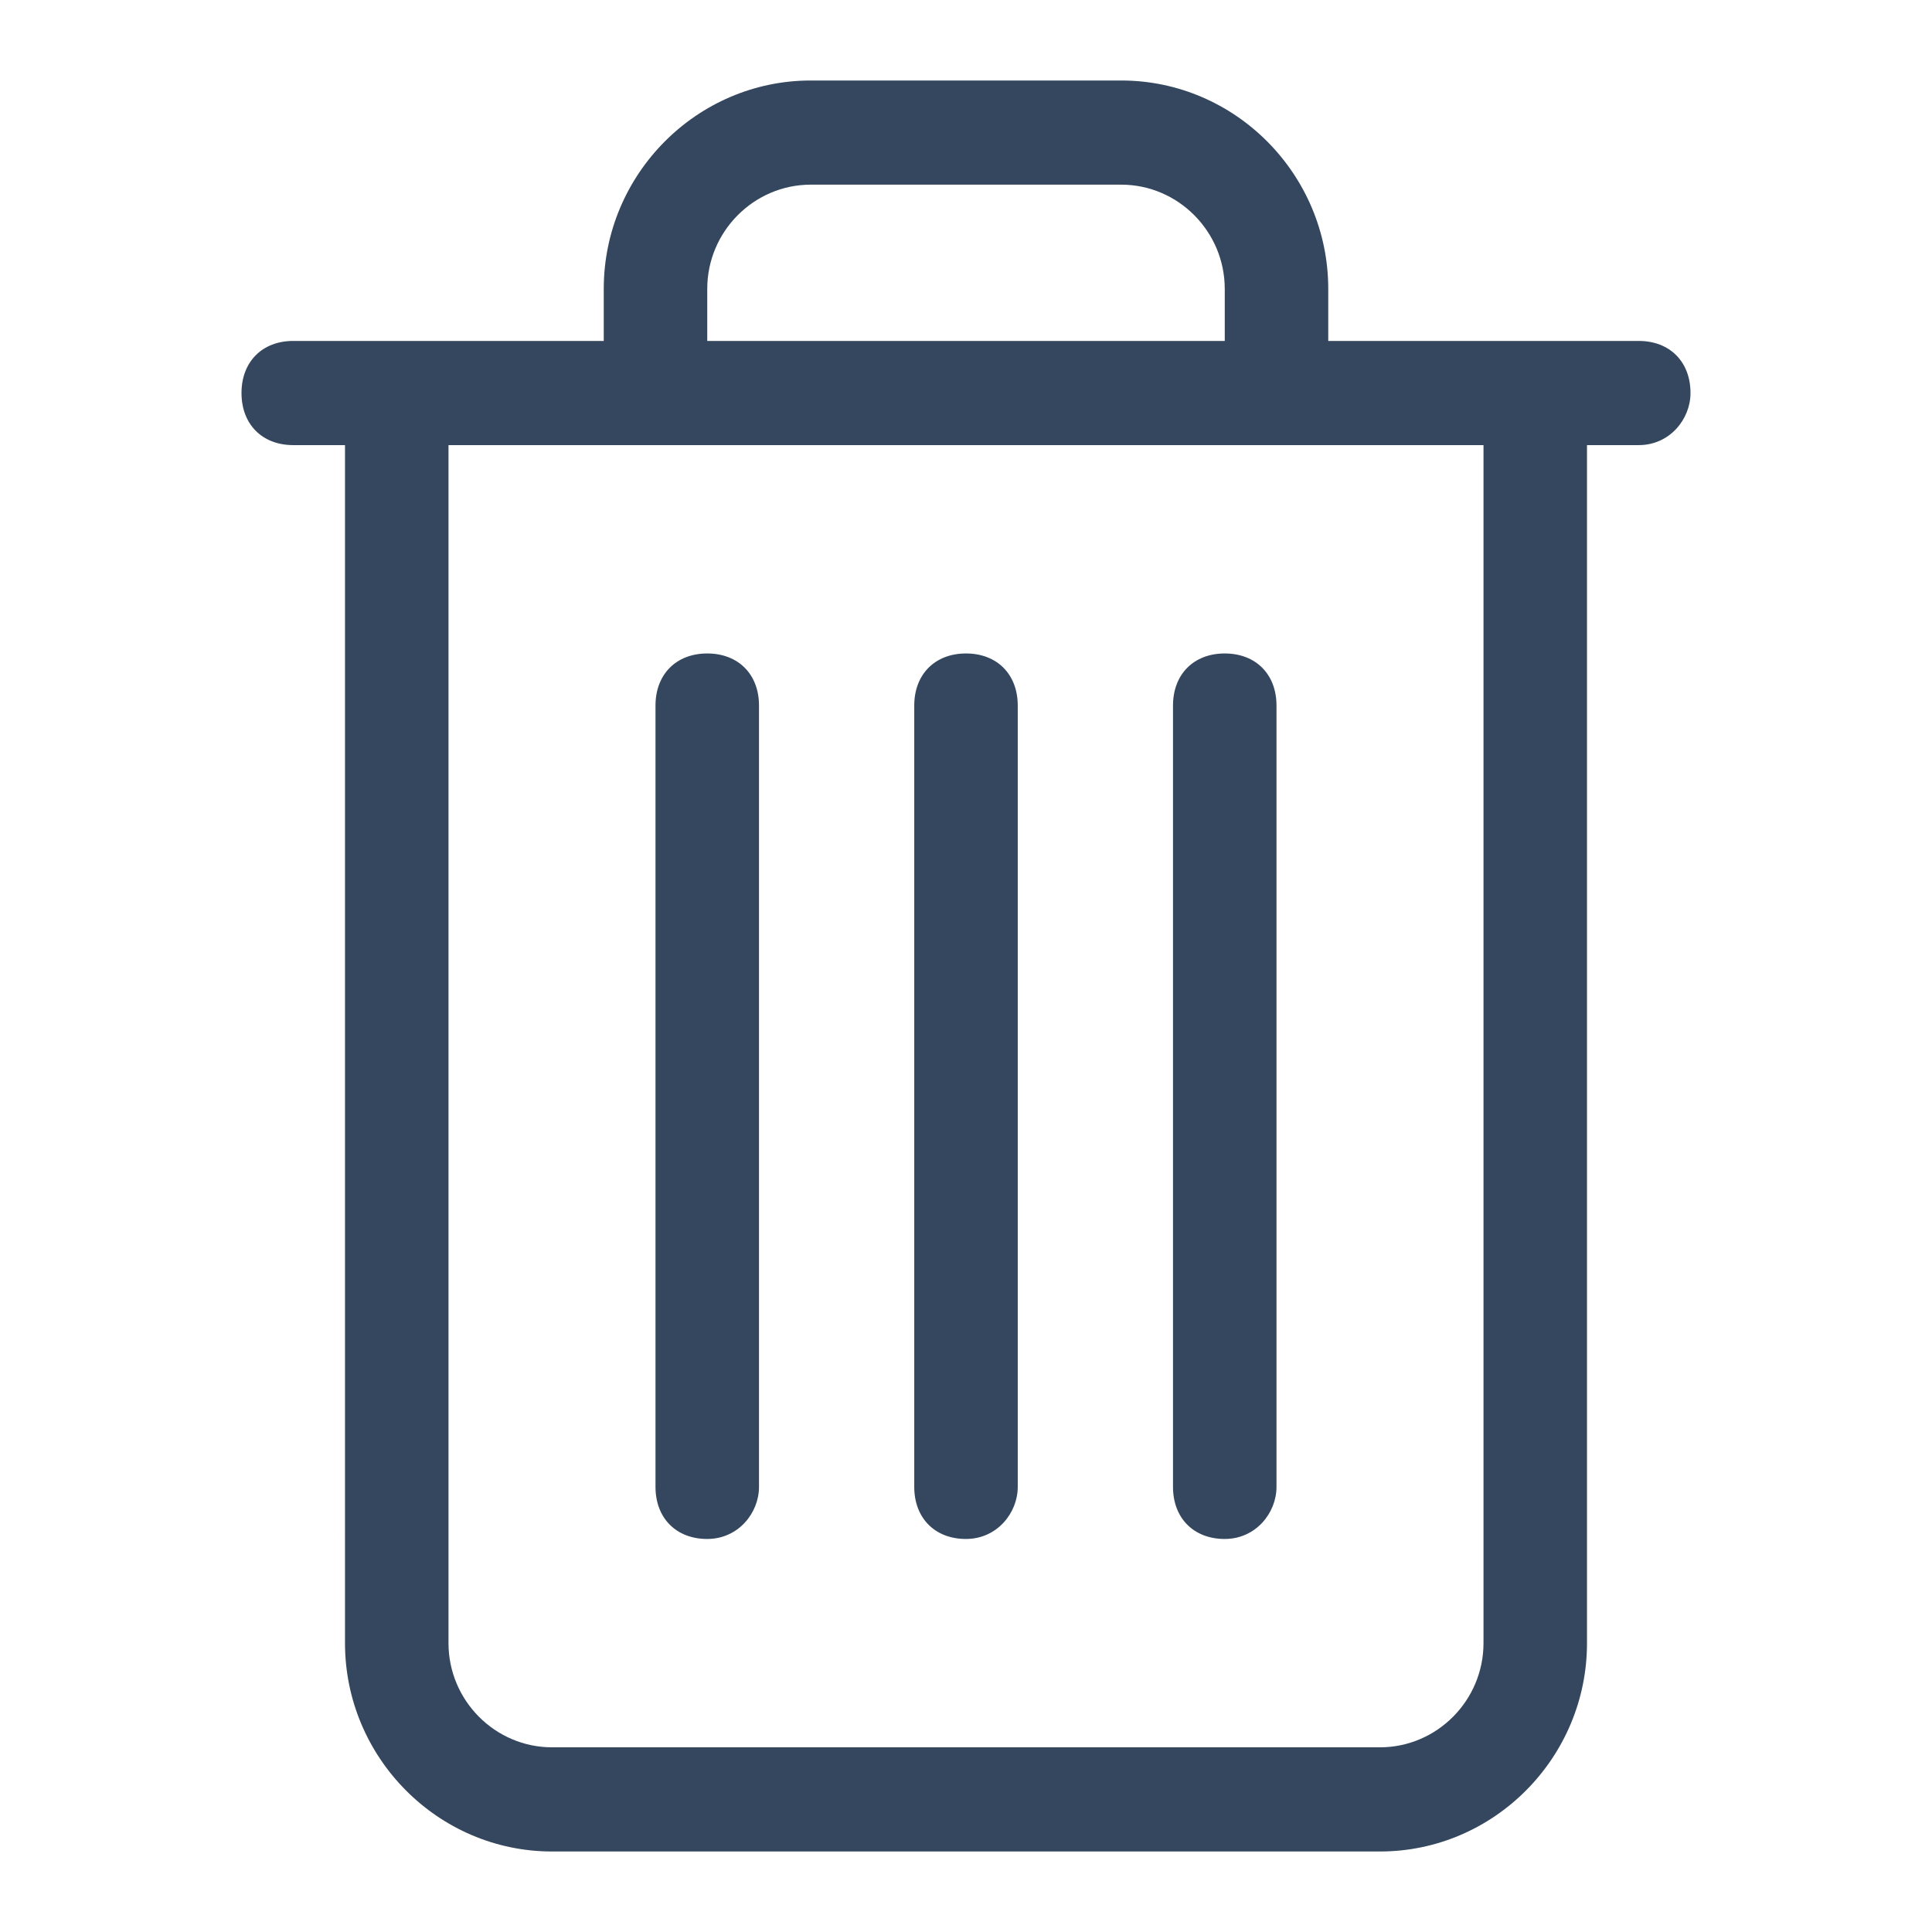 <?xml version="1.0" standalone="no"?><!DOCTYPE svg PUBLIC "-//W3C//DTD SVG 1.1//EN" "http://www.w3.org/Graphics/SVG/1.1/DTD/svg11.dtd"><svg t="1514214197333" class="icon" style="" viewBox="0 0 1024 1024" version="1.1" xmlns="http://www.w3.org/2000/svg" p-id="4095" xmlns:xlink="http://www.w3.org/1999/xlink" width="200" height="200"><defs><style type="text/css"></style></defs><path d="M374.856 815.688c-16.456 0-27.428-11.044-27.428-27.608V373.96c0-16.564 10.972-27.608 27.428-27.608 16.46 0 27.432 11.044 27.432 27.608v414.12c0 13.8-10.972 27.604-27.432 27.604z m137.144 0c-16.456 0-27.428-11.044-27.428-27.608V373.96c0-16.564 10.972-27.608 27.428-27.608 16.456 0 27.428 11.044 27.428 27.608v414.12c0 13.8-10.972 27.604-27.428 27.604z m137.144 0c-16.456 0-27.428-11.044-27.428-27.608V373.96c0-16.564 10.972-27.608 27.428-27.608 16.456 0 27.428 11.044 27.428 27.608v414.12c0 13.8-10.972 27.604-27.428 27.604zM786.28 235.92H237.712v634.98c0 30.368 24.688 55.212 54.86 55.212h438.856c30.172 0 54.856-24.844 54.856-55.216V235.92z m-137.14-82.828c0-30.368-24.688-55.216-54.86-55.216h-164.56c-30.172 0-54.86 24.848-54.86 55.216v27.612h274.288v-27.612z m219.428 82.828h-27.428v634.98c0 60.736-49.372 110.428-109.716 110.428H292.572c-60.344 0-109.716-49.692-109.716-110.432V235.92h-27.428c-16.456 0-27.428-11.04-27.428-27.608 0-16.56 10.972-27.608 27.428-27.608H320v-27.608c0-60.736 49.372-110.428 109.712-110.428h164.572C654.628 42.668 704 92.36 704 153.096v27.608h164.572c16.456 0 27.428 11.044 27.428 27.608 0 13.804-10.972 27.608-27.428 27.608z" fill="#34475E" p-id="4096"></path></svg>